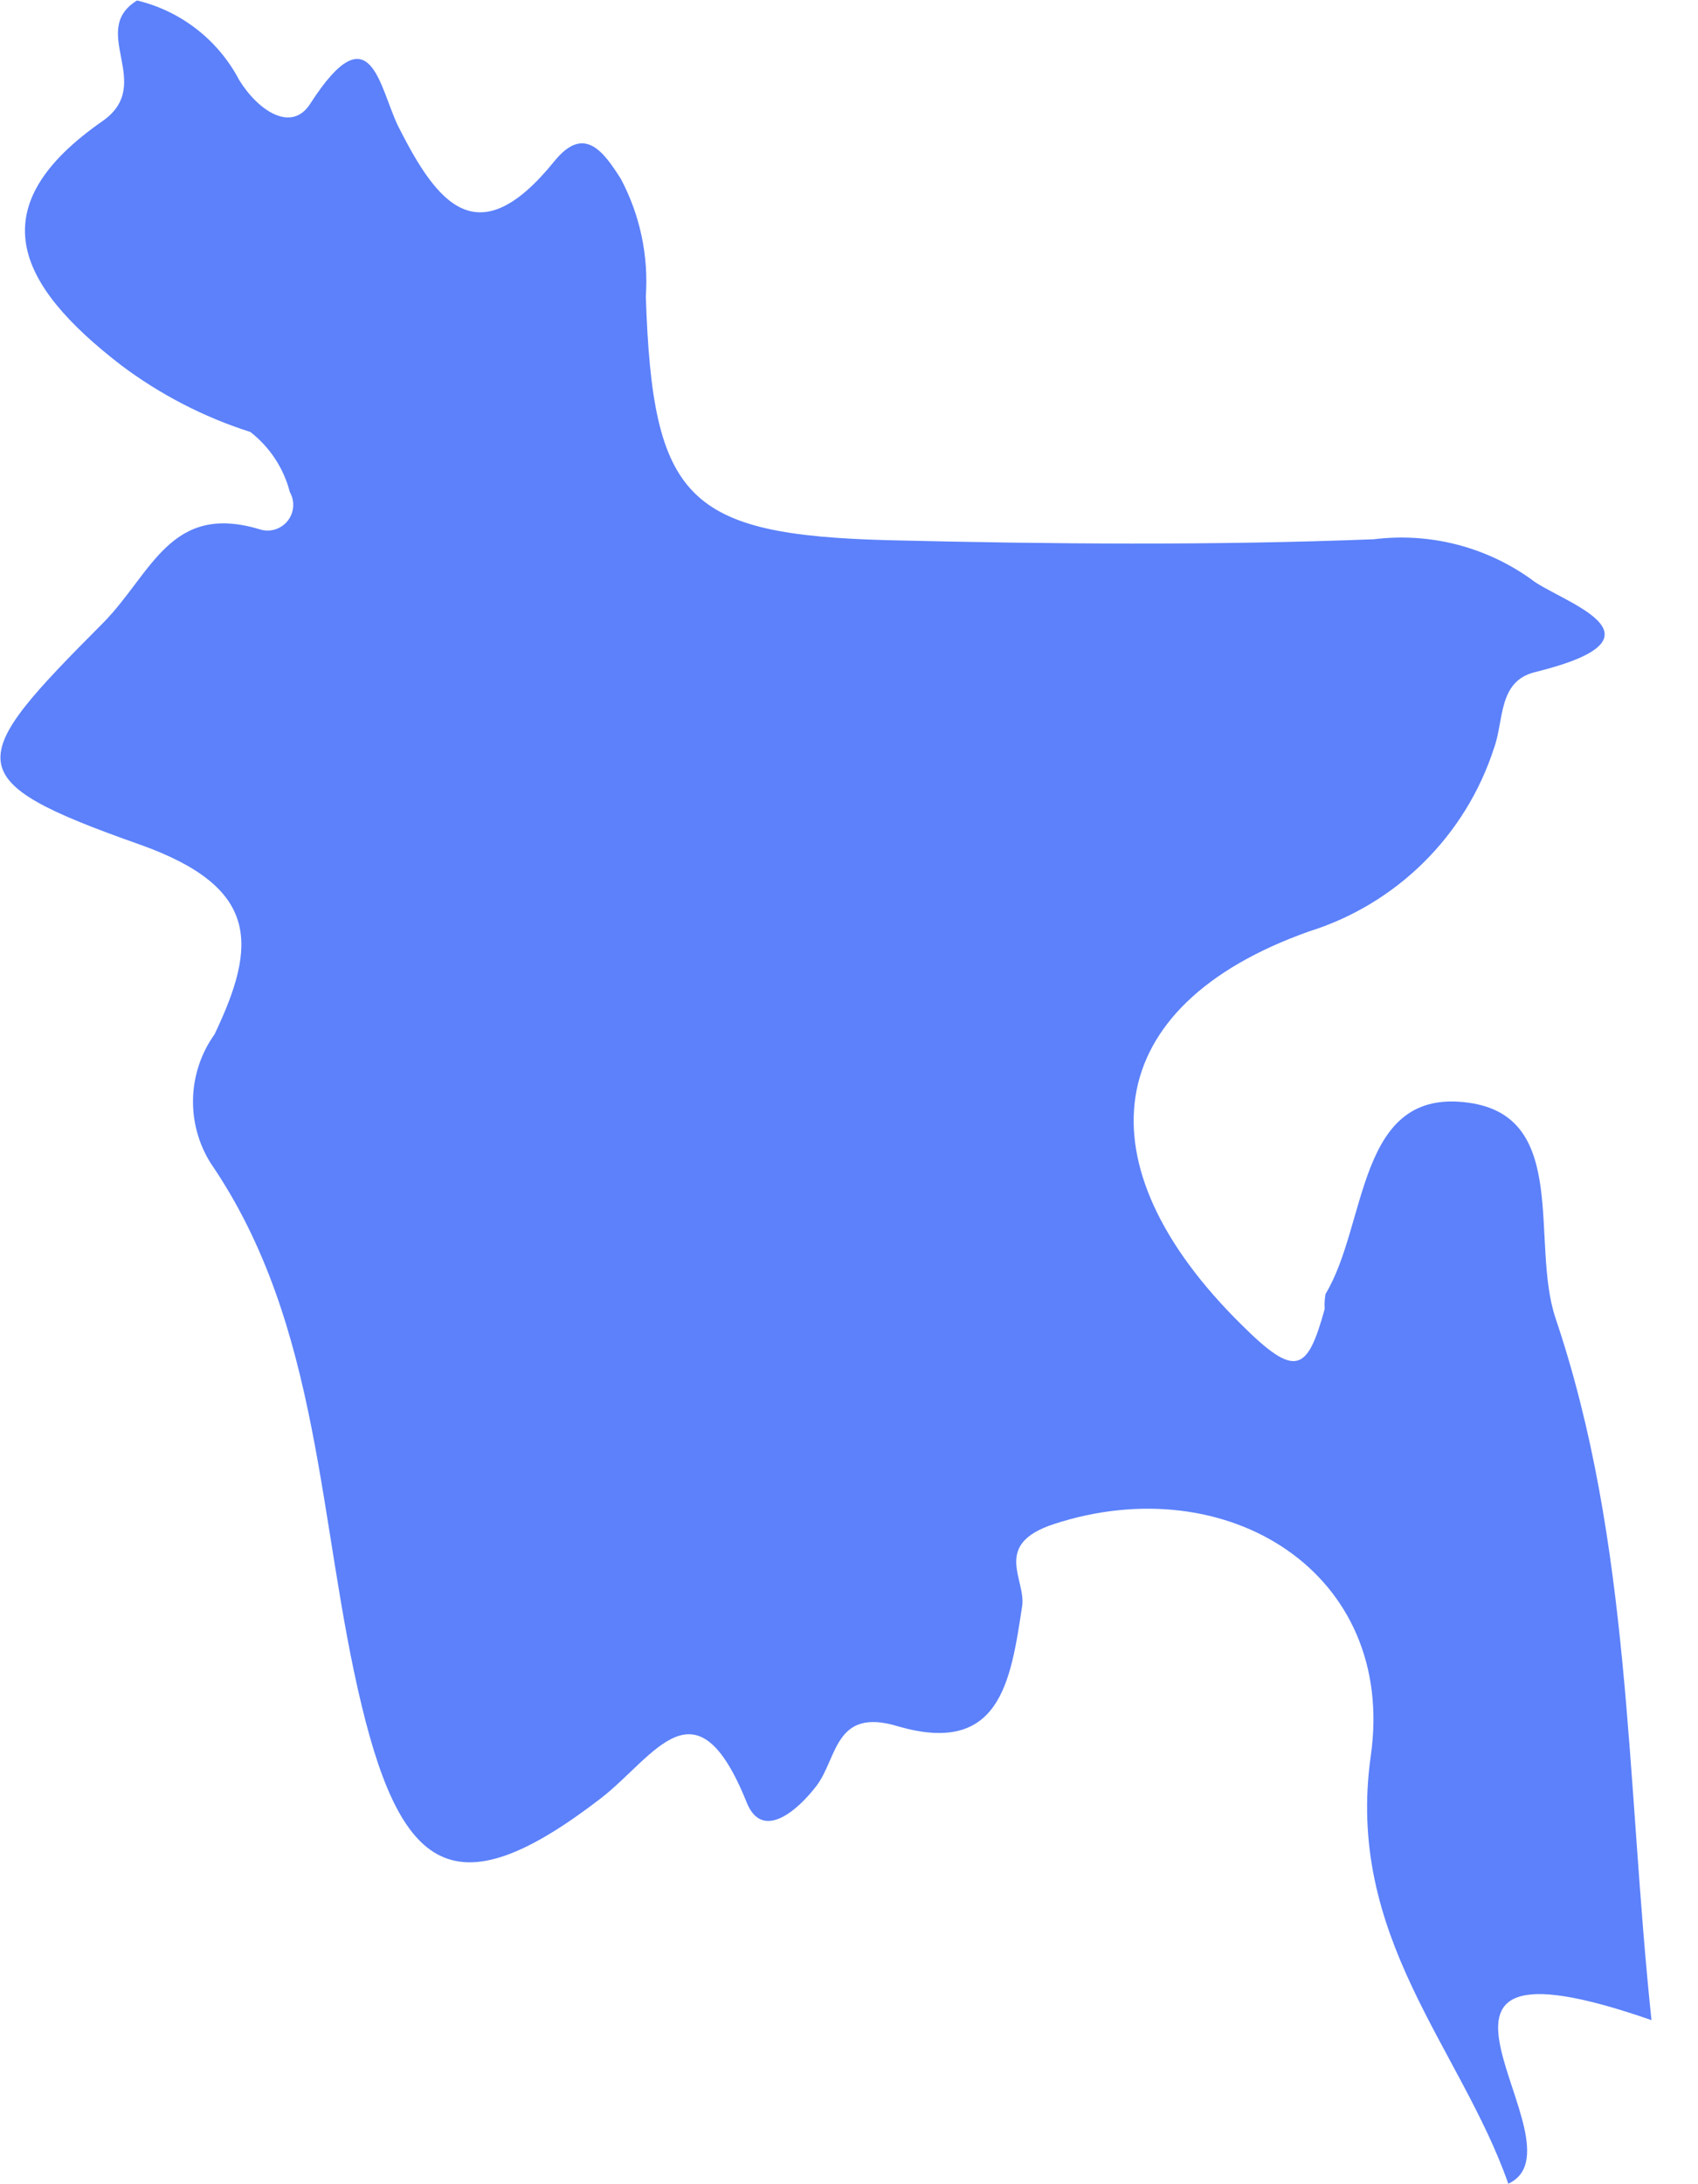 <?xml version="1.0" encoding="UTF-8"?>
<svg width="35px" height="45px" viewBox="0 0 35 45" version="1.1" xmlns="http://www.w3.org/2000/svg" xmlns:xlink="http://www.w3.org/1999/xlink">
    <!-- Generator: Sketch 48.1 (47250) - http://www.bohemiancoding.com/sketch -->
    <title>map-2</title>
    <desc>Created with Sketch.</desc>
    <defs></defs>
    <g id="Page-1" stroke="none" stroke-width="1" fill="none" fill-rule="evenodd">
        <g id="map-2" fill="#5C81FA">
            <path d="M34.041,41.62 C33.516,36.63 33.627,31.79 32.064,27.16 C31.539,25.6 32.364,23.01 30.278,22.72 C27.96,22.39 28.2,25.21 27.322,26.66 C27.304,26.762 27.299,26.866 27.305,26.97 C26.947,28.26 26.712,28.41 25.588,27.29 C22.252,24 22.642,20.73 26.982,19.19 C28.791,18.624 30.214,17.214 30.796,15.41 C31.002,14.85 30.875,14.04 31.631,13.85 C34.64,13.11 32.103,12.38 31.556,11.93 C30.619,11.261 29.465,10.968 28.322,11.11 C24.995,11.24 21.657,11.21 18.322,11.13 C14.149,11.02 13.452,10.29 13.312,6.11 C13.37,5.271 13.193,4.433 12.8,3.69 C12.434,3.11 12.037,2.57 11.428,3.32 C9.844,5.28 9.012,4.19 8.217,2.62 C7.817,1.82 7.652,0.18 6.393,2.14 C6.015,2.73 5.334,2.3 4.931,1.65 C4.498,0.825 3.731,0.227 2.825,0.01 C1.814,0.63 3.201,1.73 2.12,2.49 C-0.414,4.25 0.312,5.84 2.491,7.52 C3.297,8.127 4.2,8.594 5.161,8.9 C5.562,9.212 5.848,9.648 5.975,10.14 C6.082,10.327 6.064,10.56 5.931,10.729 C5.797,10.899 5.575,10.97 5.368,10.91 C3.51,10.34 3.132,11.81 2.129,12.83 C-0.722,15.69 -0.912,16.06 2.882,17.4 C5.355,18.28 5.306,19.46 4.422,21.31 C3.862,22.096 3.829,23.141 4.34,23.96 C6.64,27.32 6.546,31.4 7.46,35.16 C8.311,38.67 9.46,39.3 12.385,37.05 C13.506,36.18 14.345,34.53 15.393,37.14 C15.713,37.93 16.436,37.31 16.832,36.79 C17.263,36.22 17.204,35.18 18.488,35.56 C20.619,36.19 20.833,34.64 21.069,33.09 C21.152,32.54 20.444,31.82 21.722,31.4 C25.301,30.23 28.789,32.41 28.256,36.17 C27.723,39.91 30.104,42.18 31.09,44.99 C32.784,44.21 28.01,39.52 34.041,41.62 Z" id="icon"></path>
        </g>
    </g>
</svg>